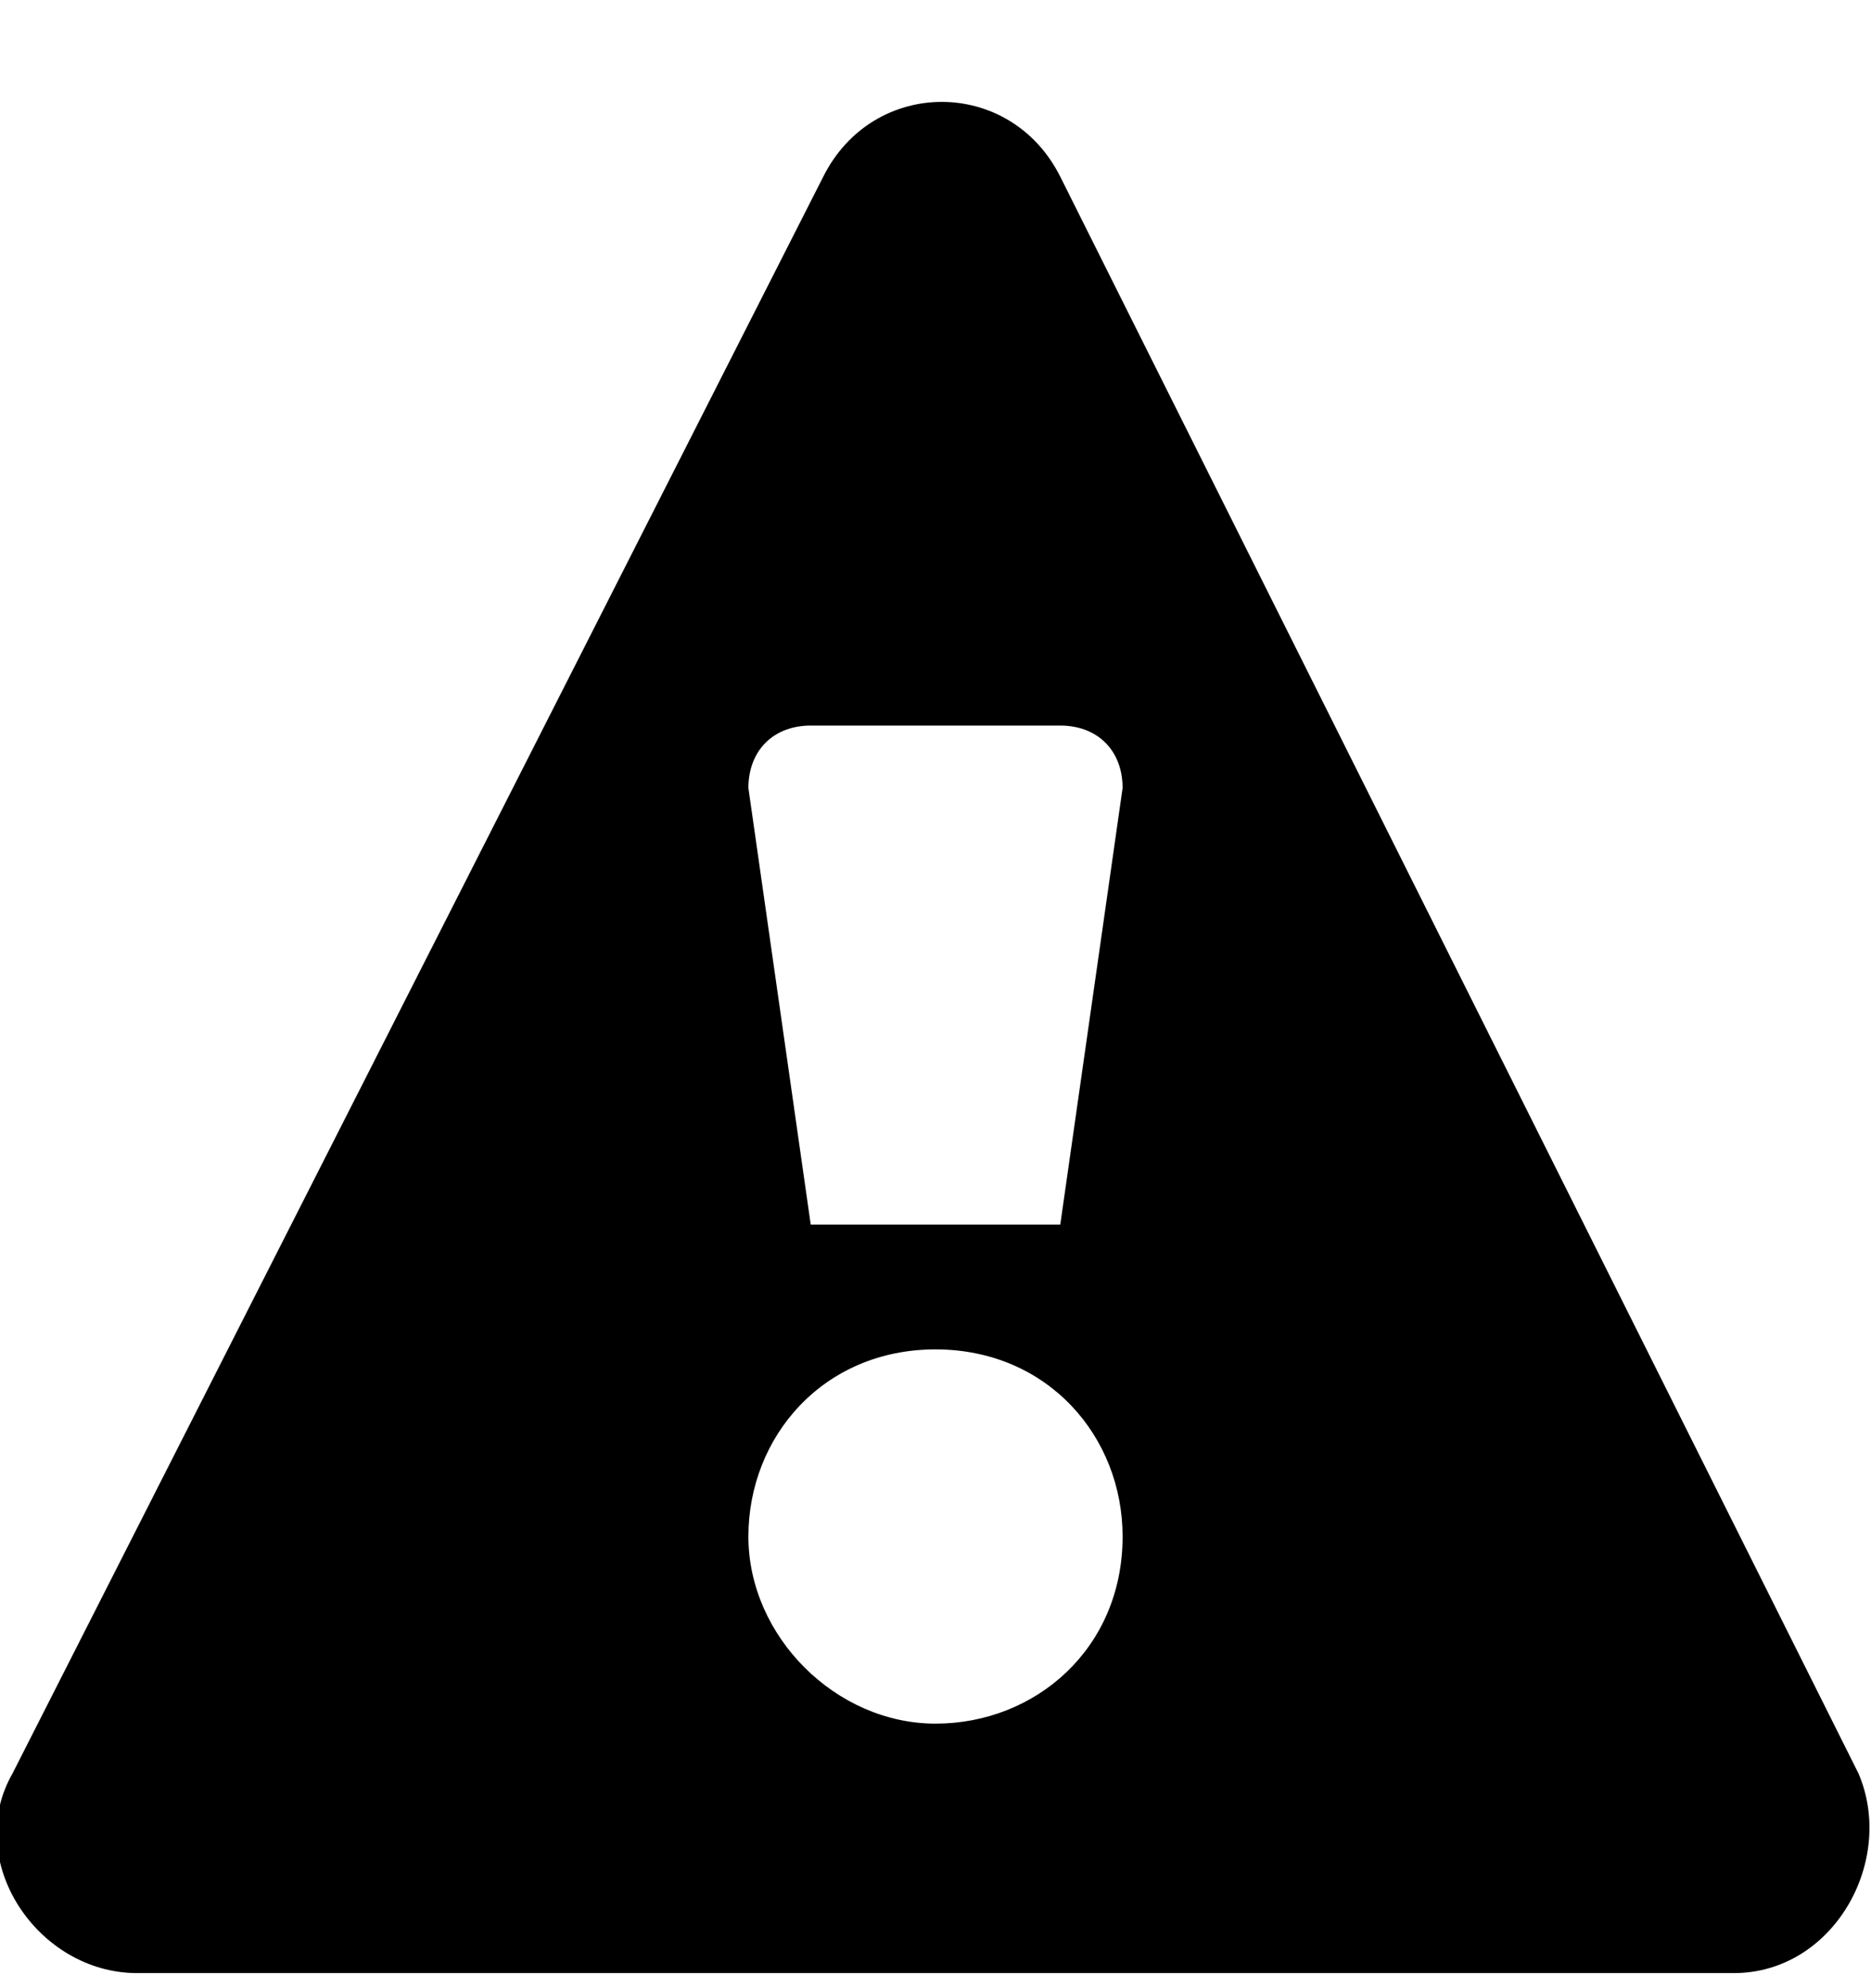 <svg width="16" height="17" viewBox="0 0 16 17" fill="none" xmlns="http://www.w3.org/2000/svg">
<g clip-path="url(#clip0_338_1726)">
<path d="M15.893 15.164L9.067 1.511C8.64 0.658 7.467 0.658 7.04 1.511L0.107 15.164C-0.32 15.911 0.32 16.871 1.173 16.871H14.826C15.68 16.871 16.213 15.911 15.893 15.164ZM8 14.738C7.147 14.738 6.4 13.991 6.4 13.138C6.4 12.284 7.04 11.538 8 11.538C8.96 11.538 9.6 12.284 9.6 13.138C9.6 14.098 8.853 14.738 8 14.738ZM9.067 10.471H6.933L6.4 6.738C6.4 6.418 6.613 6.204 6.933 6.204H9.067C9.387 6.204 9.6 6.418 9.6 6.738L9.067 10.471Z" fill="black"/>
</g>
<defs>
<clipPath id="clip0_338_1726">
<rect width="16" height="16" fill="white" transform="translate(0 0.871)"/>
</clipPath>
</defs>
</svg>
